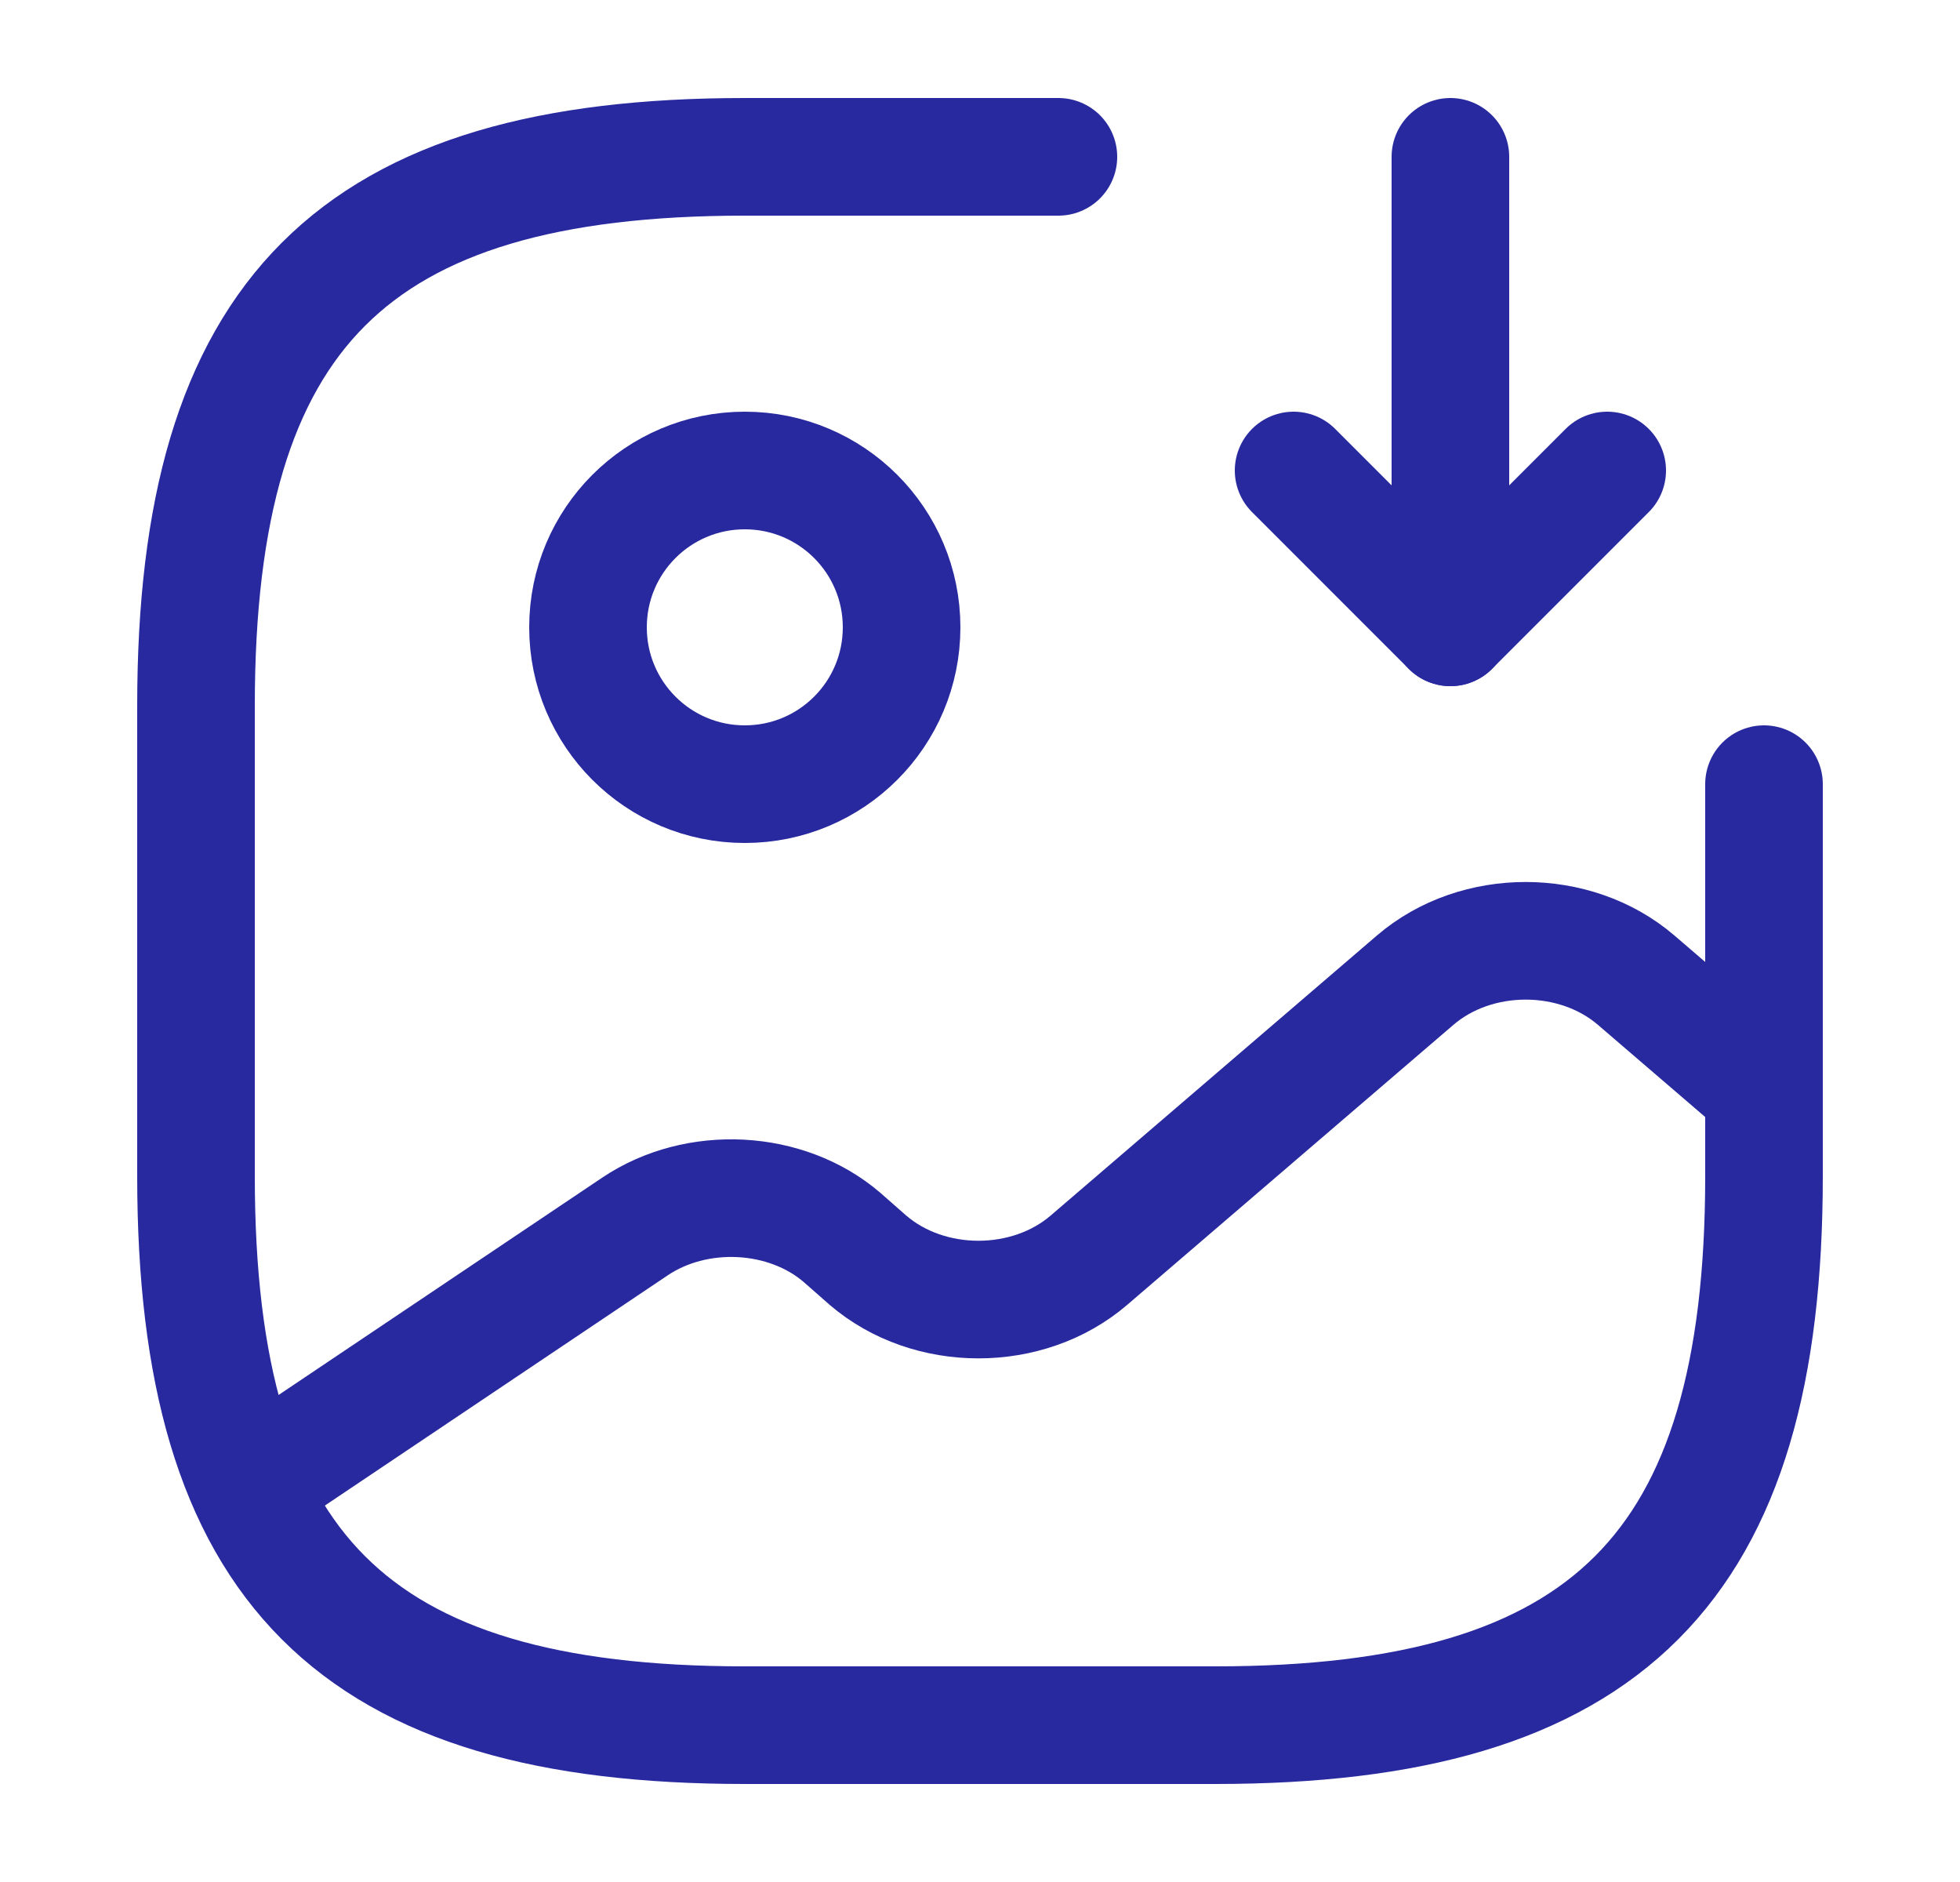 <svg width="25" height="24" viewBox="0 0 25 24" fill="none" xmlns="http://www.w3.org/2000/svg">
<g id="vuesax/linear/gallery-import">
<g id="gallery-import">
<path id="Vector" d="M9.5 10C10.605 10 11.5 9.105 11.5 8C11.5 6.895 10.605 6 9.5 6C8.395 6 7.5 6.895 7.5 8C7.5 9.105 8.395 10 9.5 10Z" stroke="#28289F" stroke-width="1.5" stroke-linecap="round" stroke-linejoin="round"/>
<path id="Vector_2" d="M13.5 2H9.5C4.5 2 2.5 4 2.5 9V15C2.5 20 4.5 22 9.5 22H15.5C20.5 22 22.5 20 22.5 15V10" stroke="#28289F" stroke-width="1.5" stroke-linecap="round" stroke-linejoin="round"/>
<path id="Vector_3" d="M18.5 2V8L20.5 6" stroke="#28289F" stroke-width="1.5" stroke-linecap="round" stroke-linejoin="round"/>
<path id="Vector_4" d="M18.5 8L16.5 6" stroke="#28289F" stroke-width="1.5" stroke-linecap="round" stroke-linejoin="round"/>
<path id="Vector_5" d="M3.17 18.95L8.1 15.64C8.89 15.11 10.03 15.17 10.74 15.78L11.07 16.07C11.85 16.74 13.11 16.74 13.89 16.07L18.05 12.5C18.83 11.83 20.09 11.83 20.87 12.5L22.5 13.9" stroke="#28289F" stroke-width="1.5" stroke-linecap="round" stroke-linejoin="round"/>
</g>
</g>
</svg>
